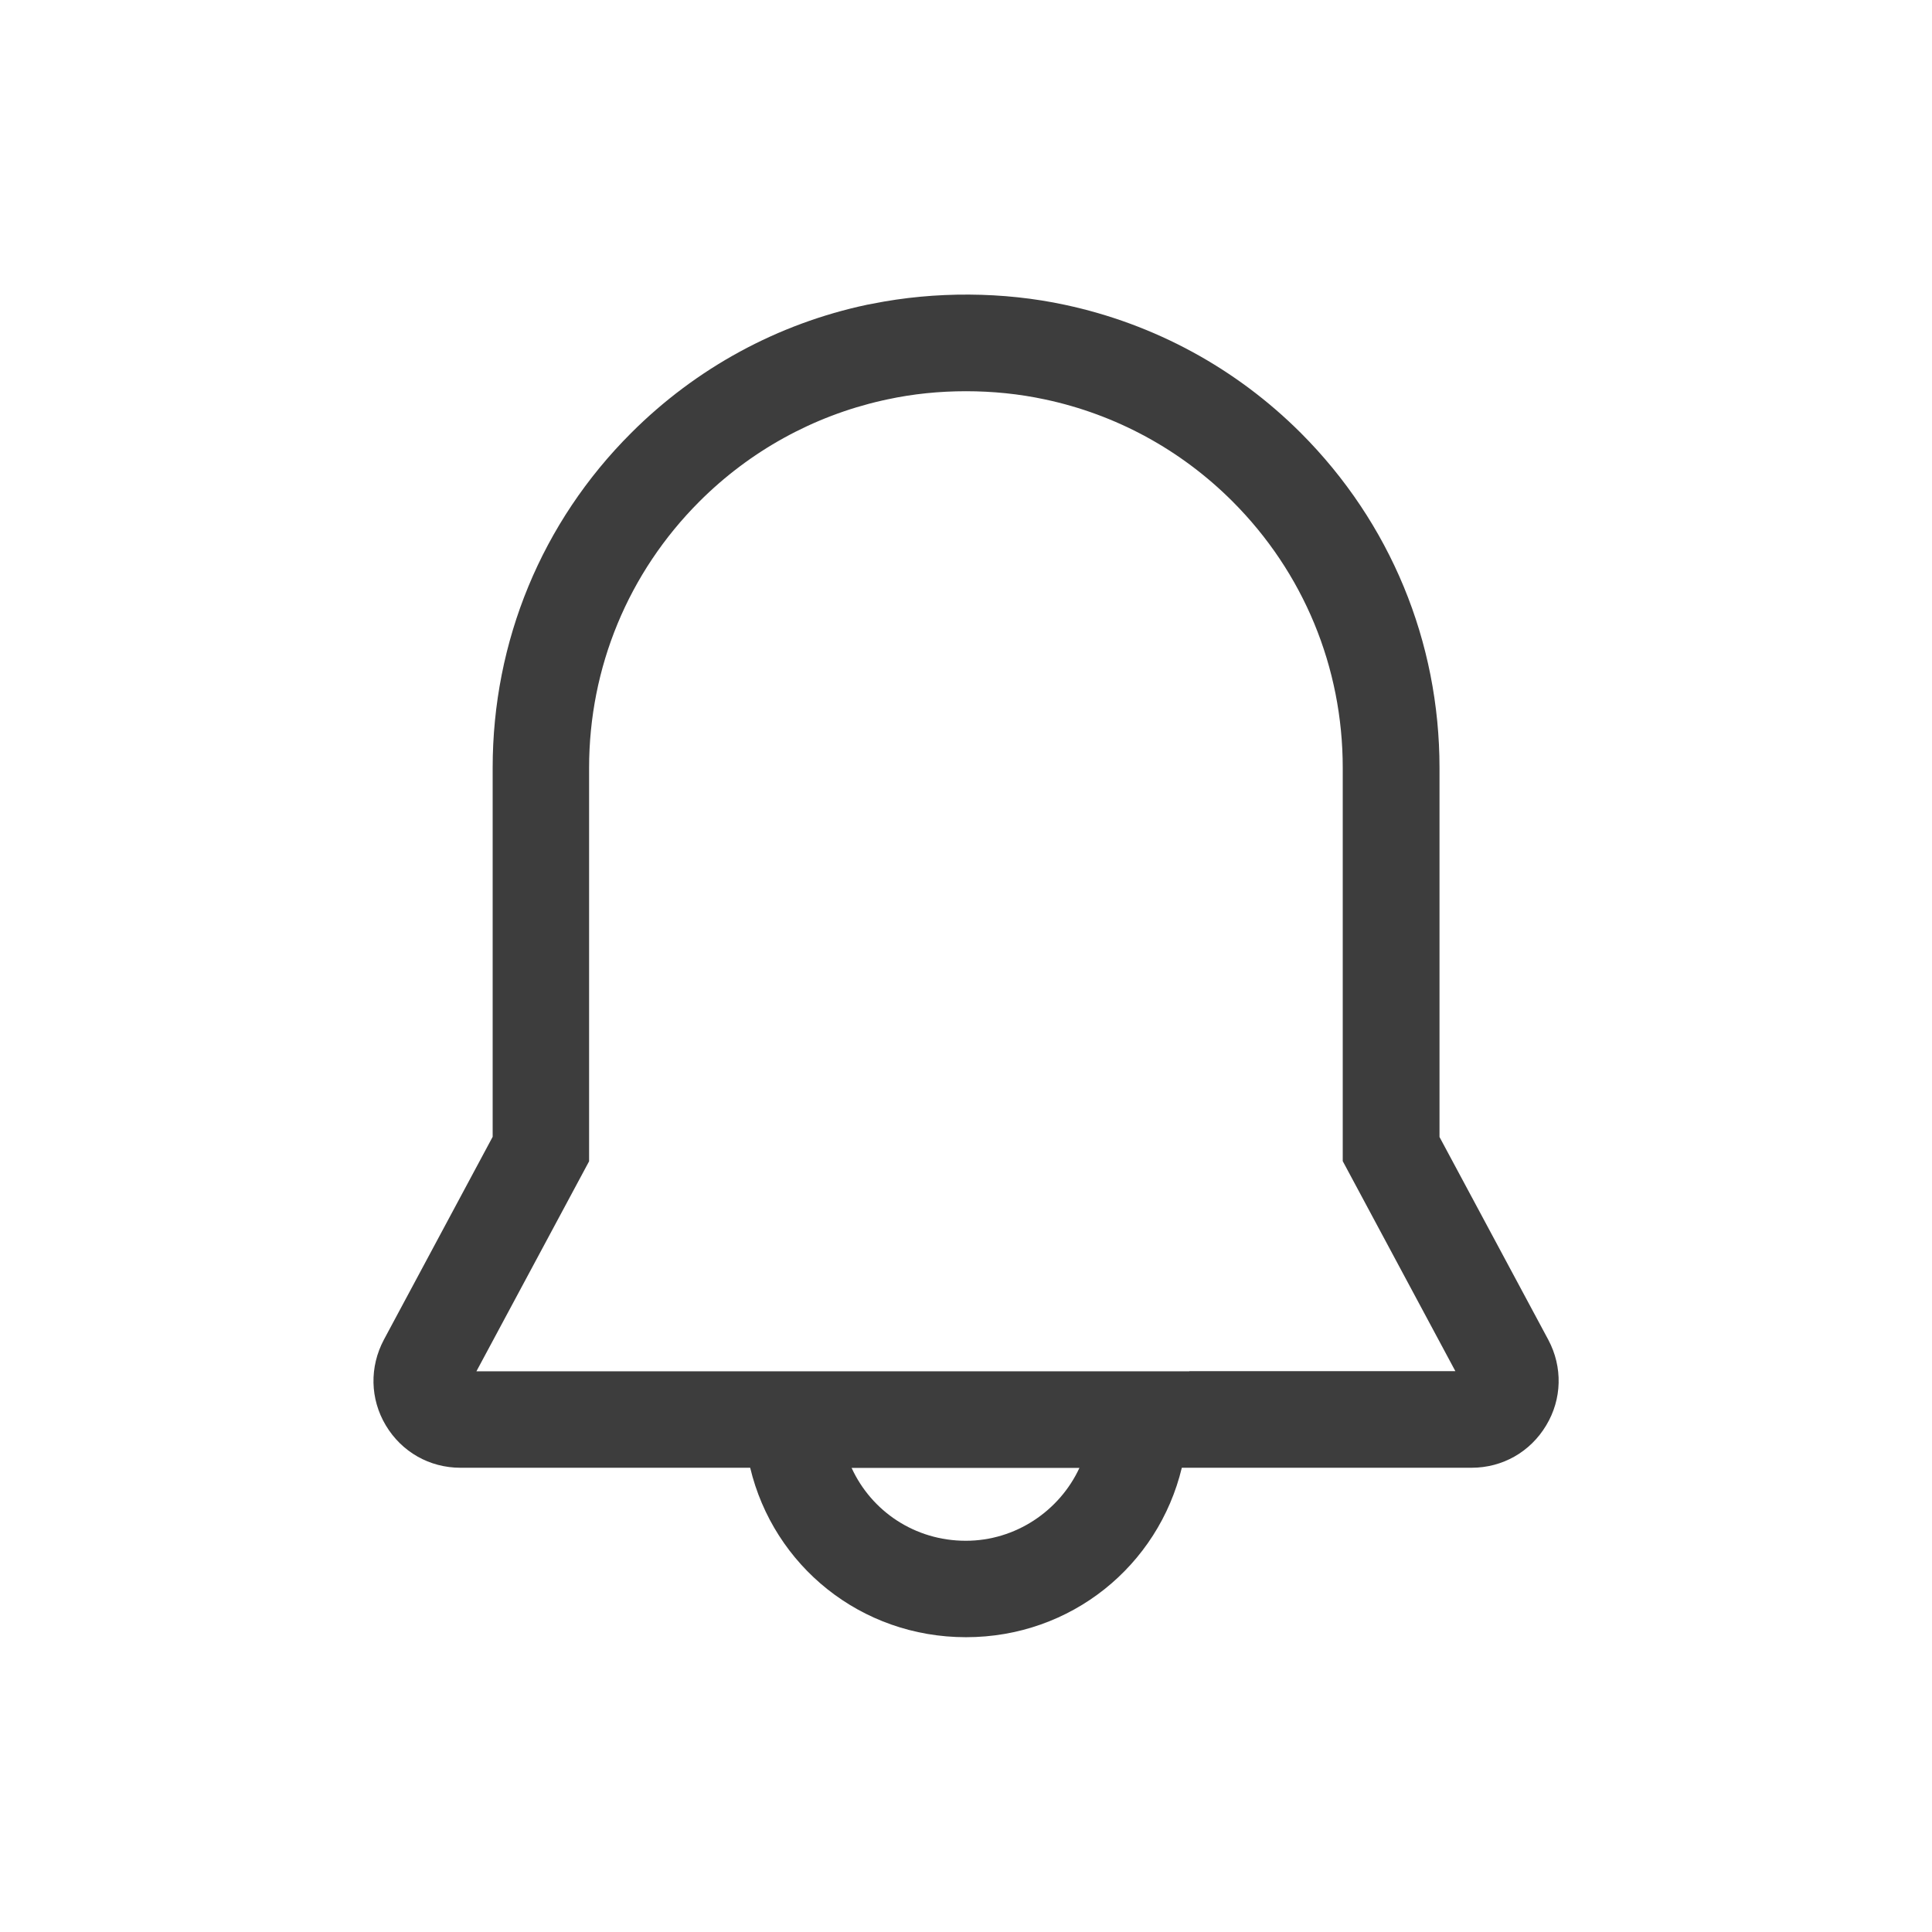 <svg width="34" height="34" viewBox="0 0 34 34" fill="none" xmlns="http://www.w3.org/2000/svg">
<path d="M27.248 23.579L25.333 20.009V13.515C25.333 11.288 24.466 9.197 22.896 7.623C21.753 6.48 20.318 5.702 18.744 5.365C17.66 5.131 16.456 5.124 15.354 5.345L15.263 5.362C13.688 5.695 12.25 6.477 11.108 7.619C9.534 9.19 8.67 11.285 8.67 13.512V20.006L6.756 23.576C6.501 24.055 6.511 24.619 6.79 25.085C7.069 25.551 7.558 25.83 8.102 25.83H13.202C13.614 27.554 15.147 28.812 17 28.812C18.85 28.812 20.383 27.554 20.798 25.83H25.898C26.442 25.83 26.931 25.551 27.21 25.085C27.489 24.623 27.503 24.058 27.248 23.579ZM16.997 27.115C16.099 27.115 15.337 26.595 14.987 25.833H18.996C18.646 26.588 17.874 27.115 16.997 27.115ZM20.93 24.133H13.07H8.384L10.367 20.437V13.515C10.367 11.744 11.057 10.078 12.308 8.826C13.195 7.939 14.307 7.324 15.528 7.048L15.62 7.028C16.504 6.837 17.493 6.837 18.384 7.028C19.638 7.293 20.781 7.915 21.689 8.823C22.94 10.074 23.63 11.74 23.63 13.512V20.434L25.612 24.13H20.93V24.133Z" fill="#3D3D3D"/>
</svg>
